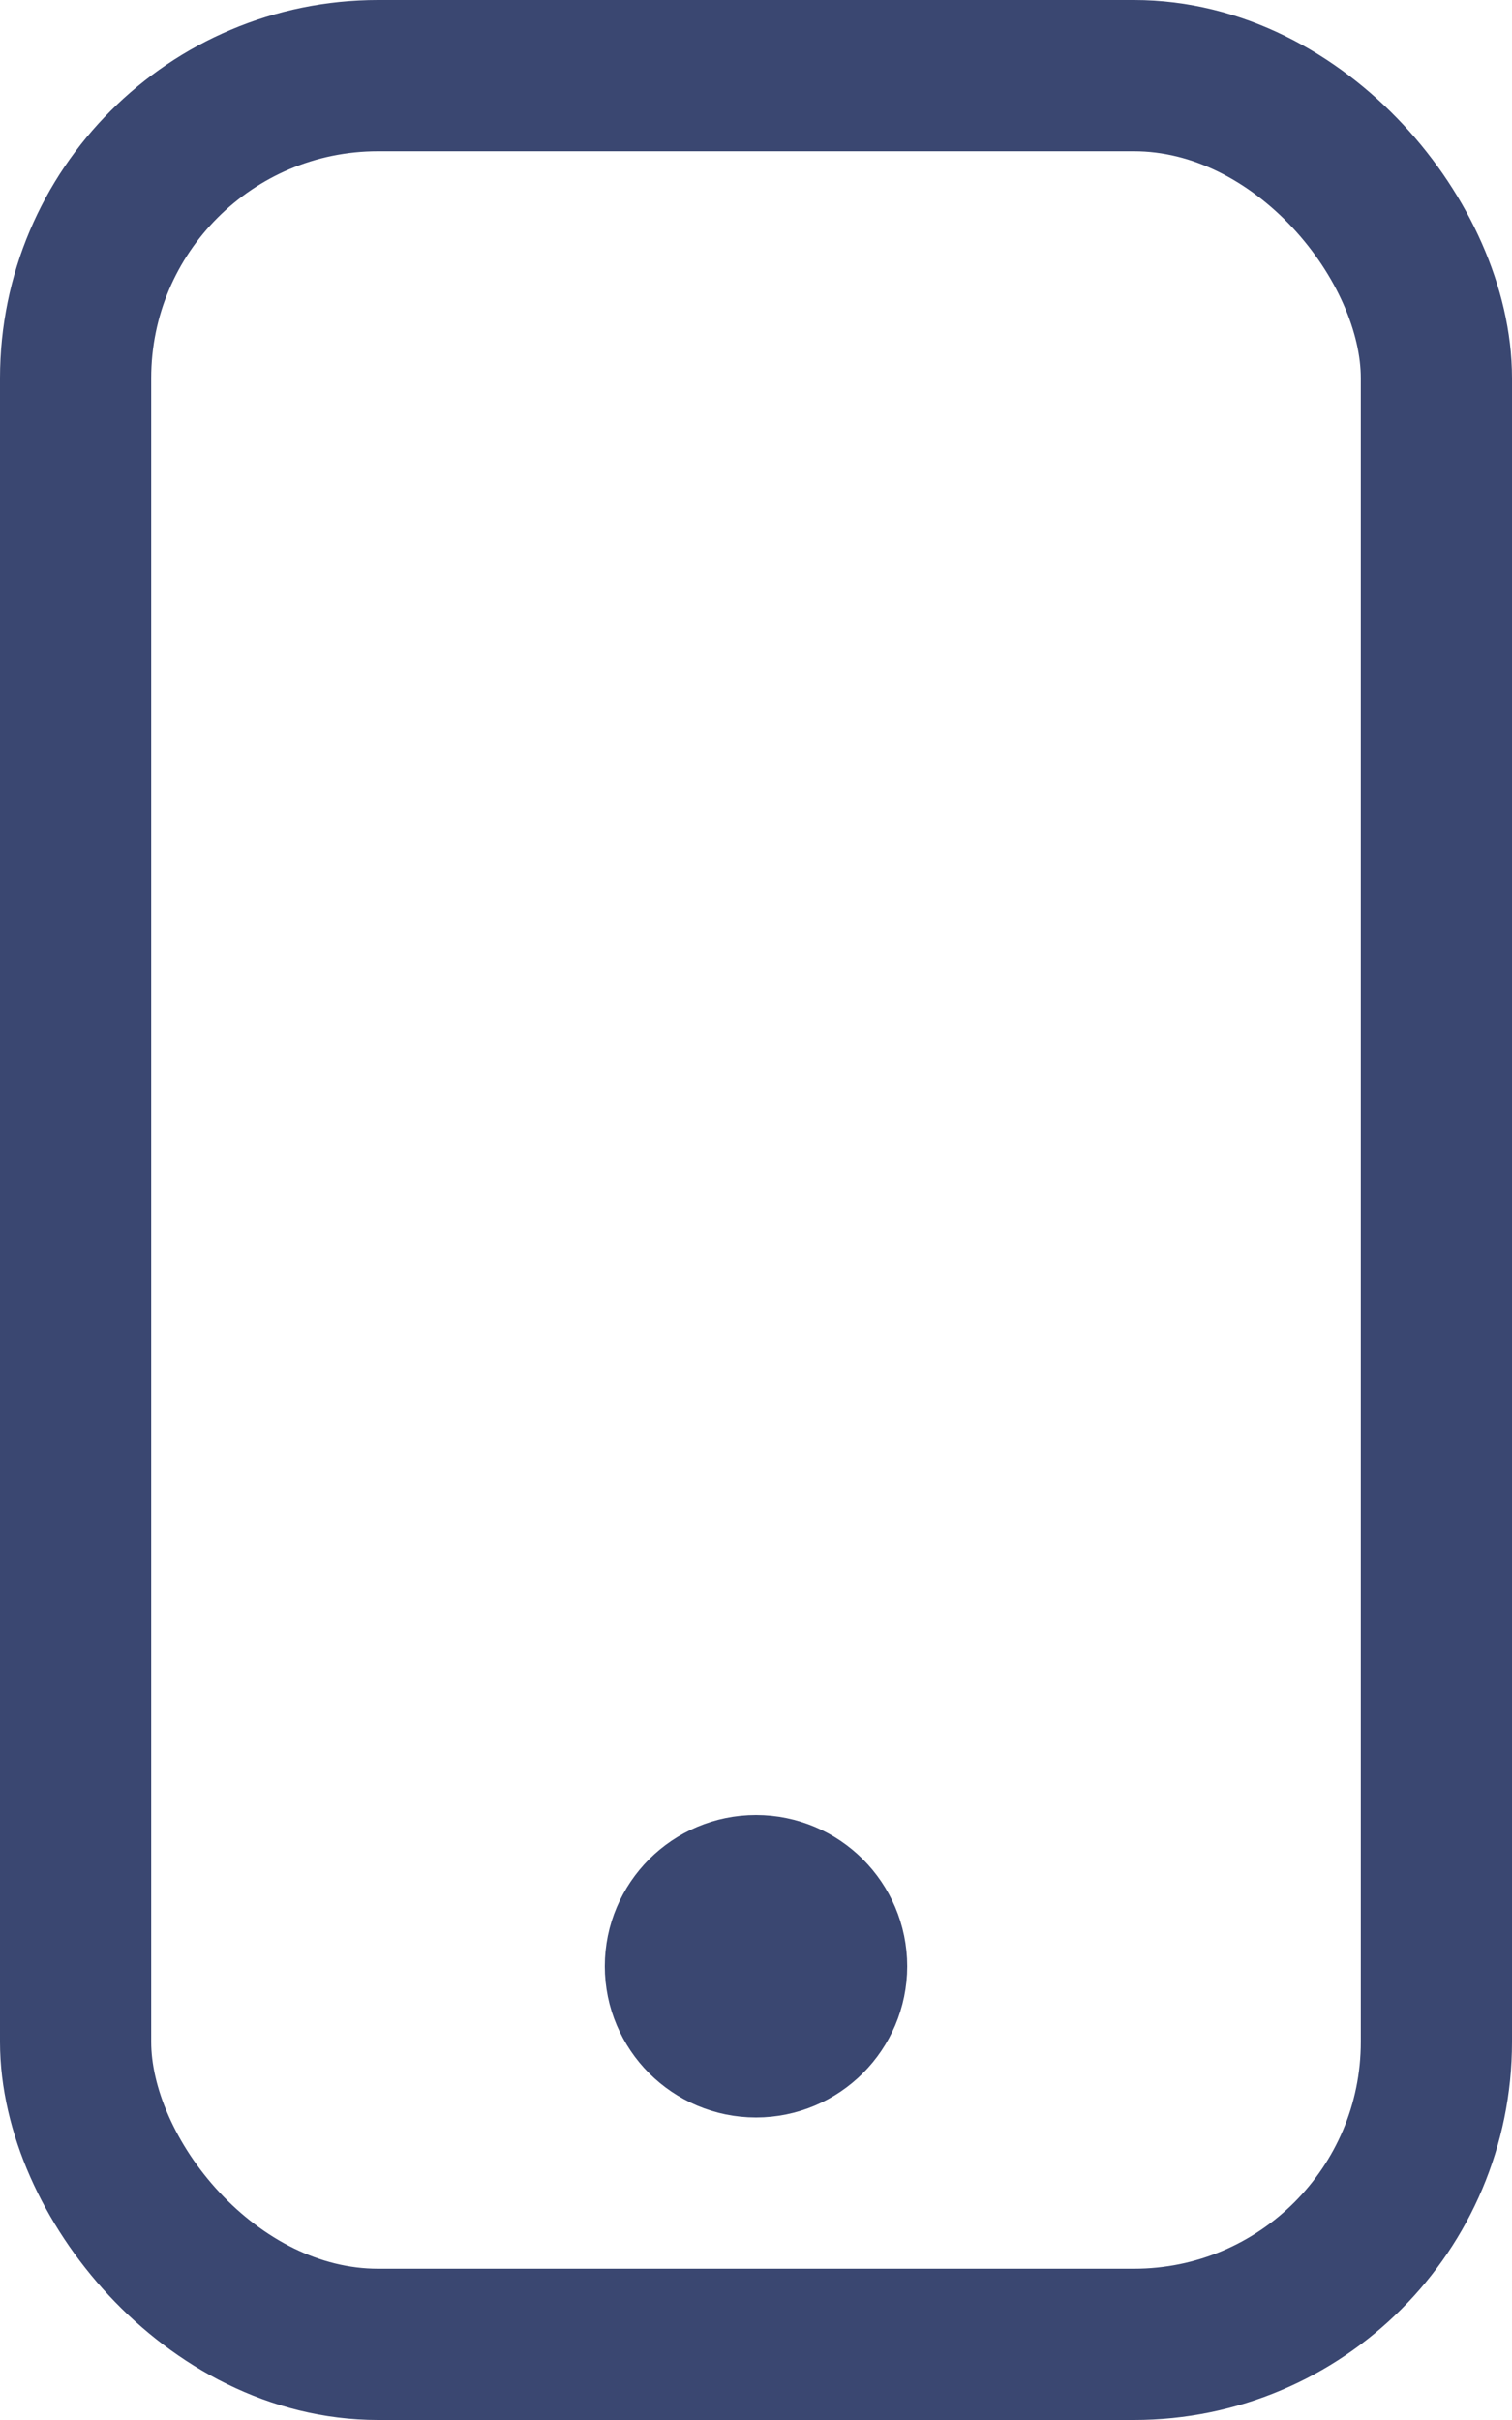 <svg width="15" height="24" viewBox="0 0 15 24" fill="none" xmlns="http://www.w3.org/2000/svg">
<rect x="0.75" y="0.75" width="13.5" height="22.5" rx="3" stroke="#3A4771" stroke-width="1.5"/>
<circle cx="7.5" cy="19.5" r="0.75" fill="#006AB6" stroke="#3A4771" stroke-width="1.5"/>
</svg>

